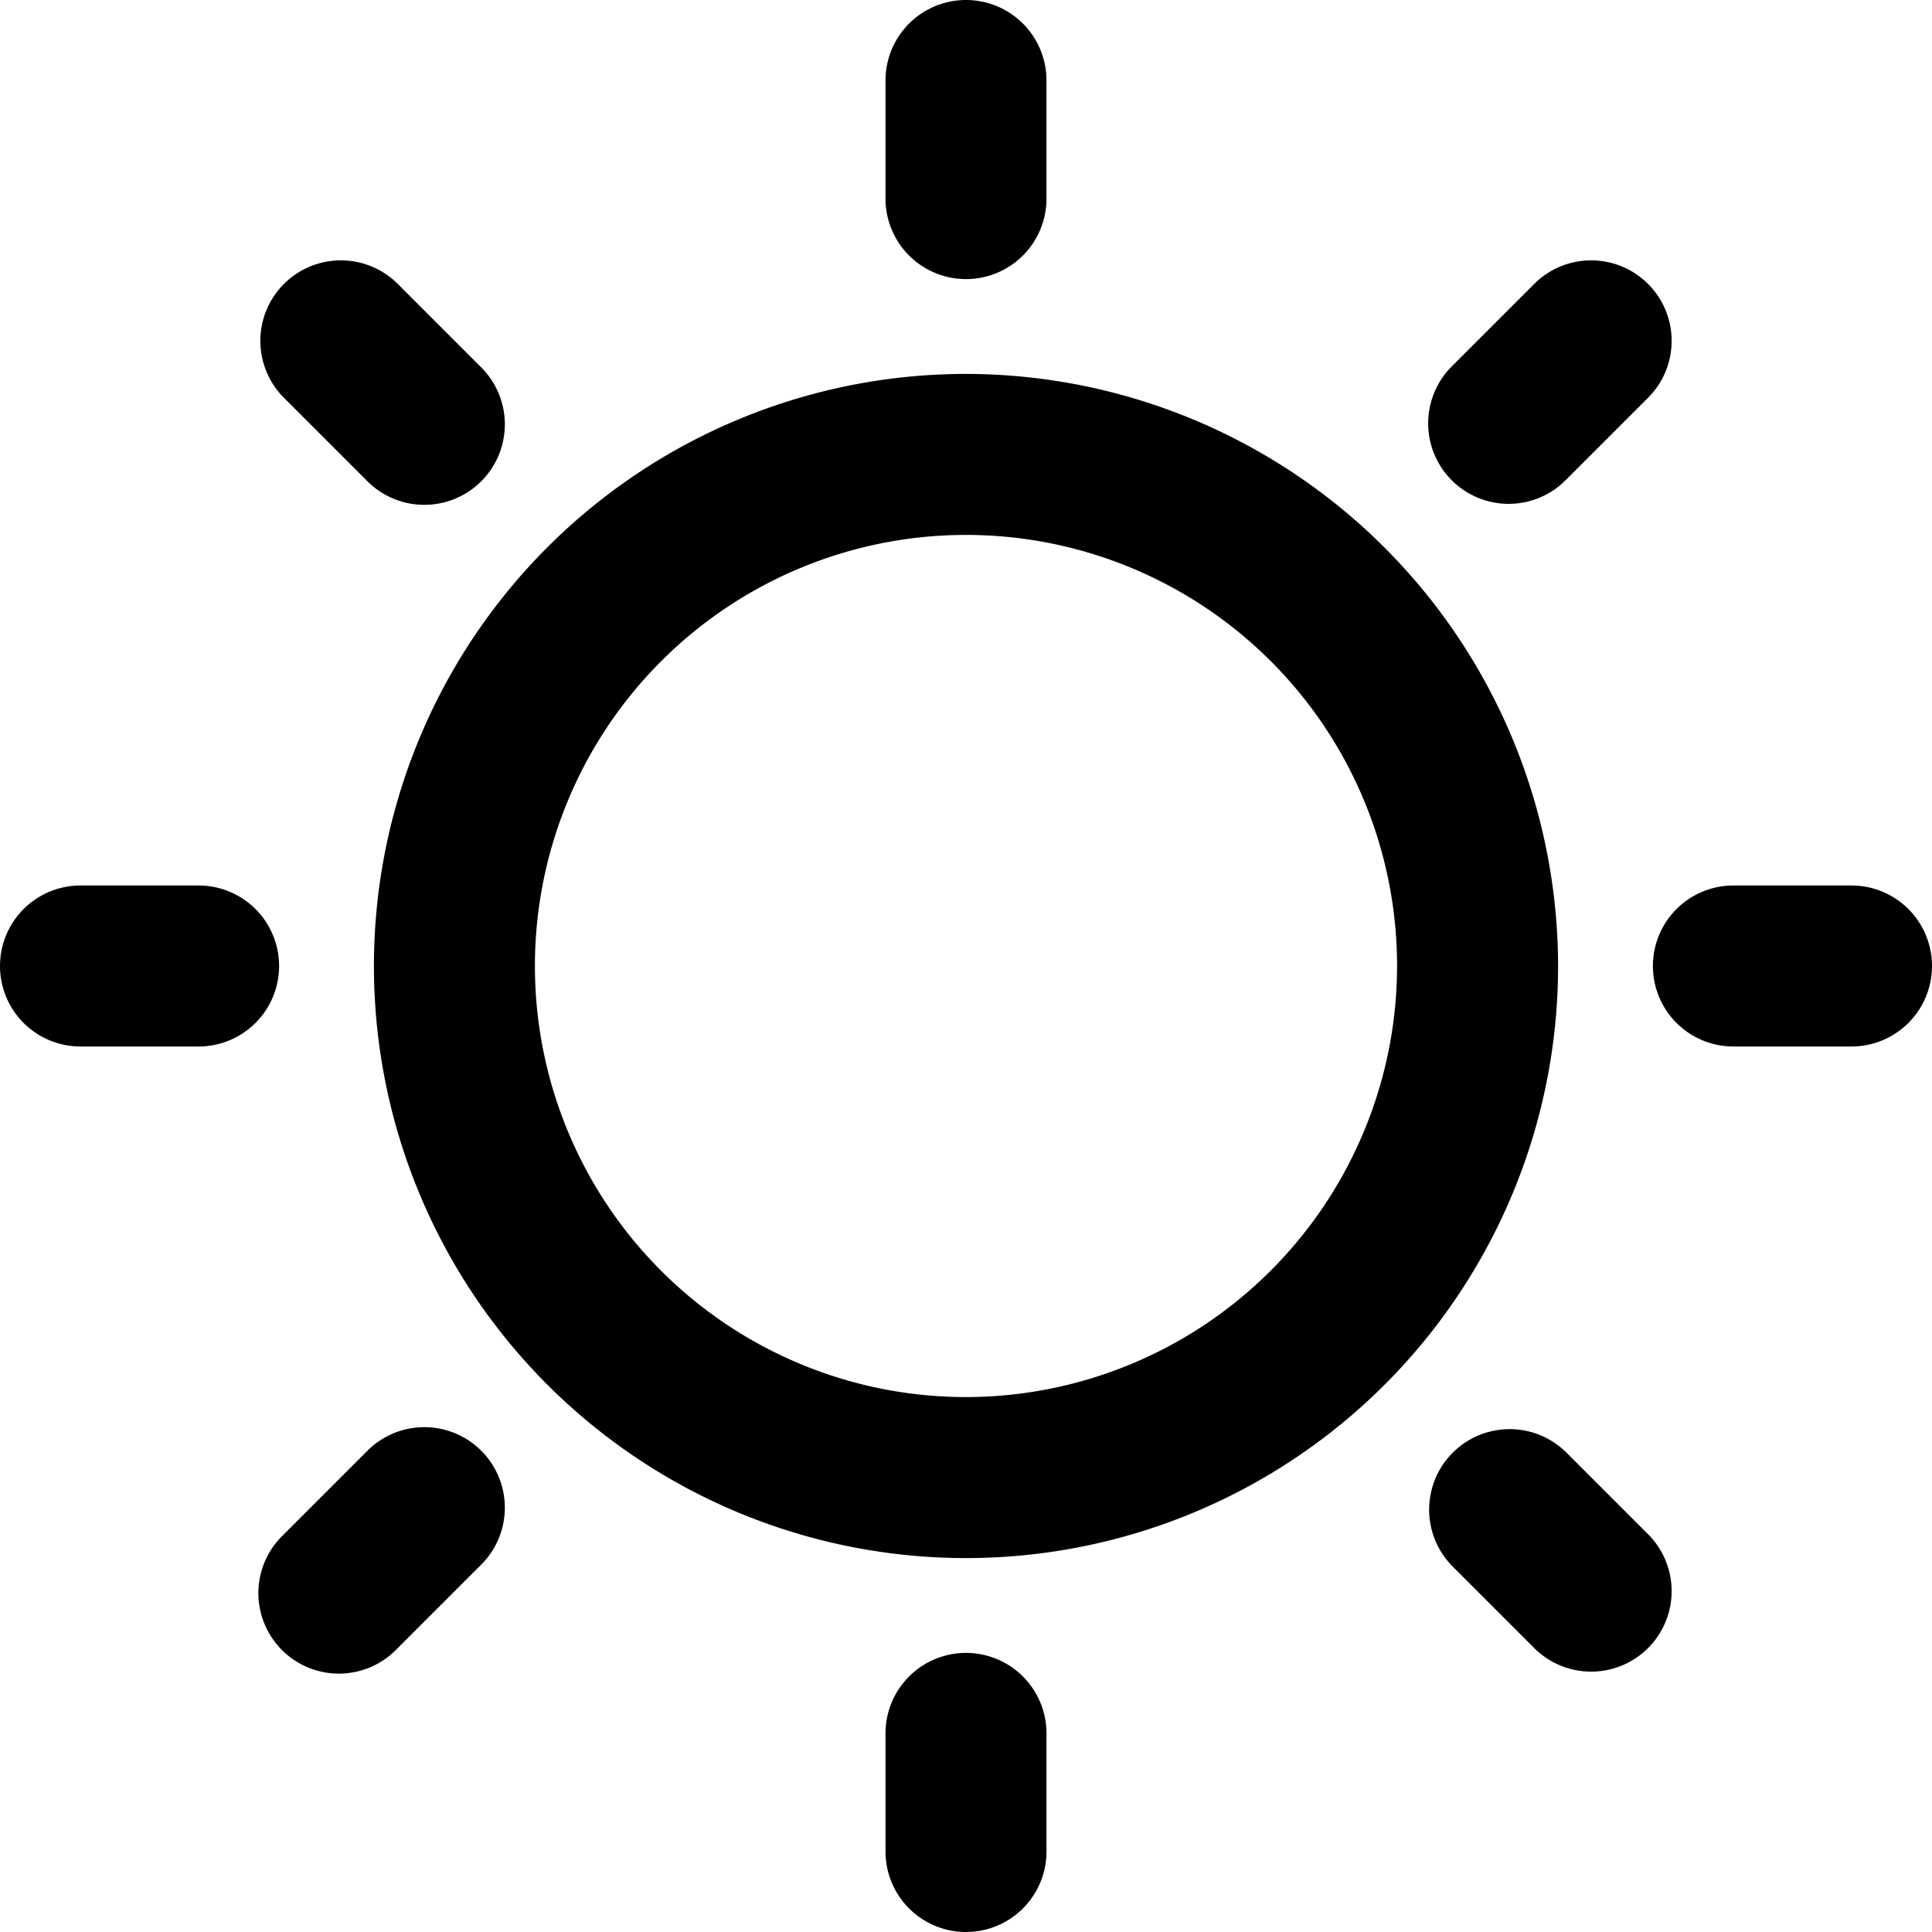<svg id="Bold" xmlns="http://www.w3.org/2000/svg" viewBox="0 0 24 24"><title>weather-sun</title><path d="M12,4.645A7.355,7.355,0,1,0,19.355,12,7.363,7.363,0,0,0,12,4.645Zm0,12.71A5.355,5.355,0,1,1,17.355,12,5.361,5.361,0,0,1,12,17.355Z"/><path d="M12,3.467a1,1,0,0,0,1-1V1a1,1,0,0,0-2,0V2.467A1,1,0,0,0,12,3.467Z"/><path d="M4.552,5.966A1,1,0,1,0,5.966,4.552L4.929,3.515A1,1,0,0,0,3.515,4.929Z"/><path d="M2.467,11H1a1,1,0,0,0,0,2H2.467a1,1,0,1,0,0-2Z"/><path d="M4.552,18.034,3.515,19.071a1,1,0,1,0,1.414,1.414l1.037-1.037a1,1,0,1,0-1.414-1.414Z"/><path d="M12,20.533a1,1,0,0,0-1,1V23a1,1,0,0,0,2,0V21.533A1,1,0,0,0,12,20.533Z"/><path d="M19.448,18.034a1,1,0,0,0-1.414,1.414l1.037,1.037a1,1,0,0,0,1.414-1.414Z"/><path d="M23,11H21.533a1,1,0,0,0,0,2H23a1,1,0,0,0,0-2Z"/><path d="M18.741,6.259a1,1,0,0,0,.707-.293l1.037-1.037a1,1,0,0,0-1.414-1.414L18.034,4.552a1,1,0,0,0,.707,1.707Z"/></svg>